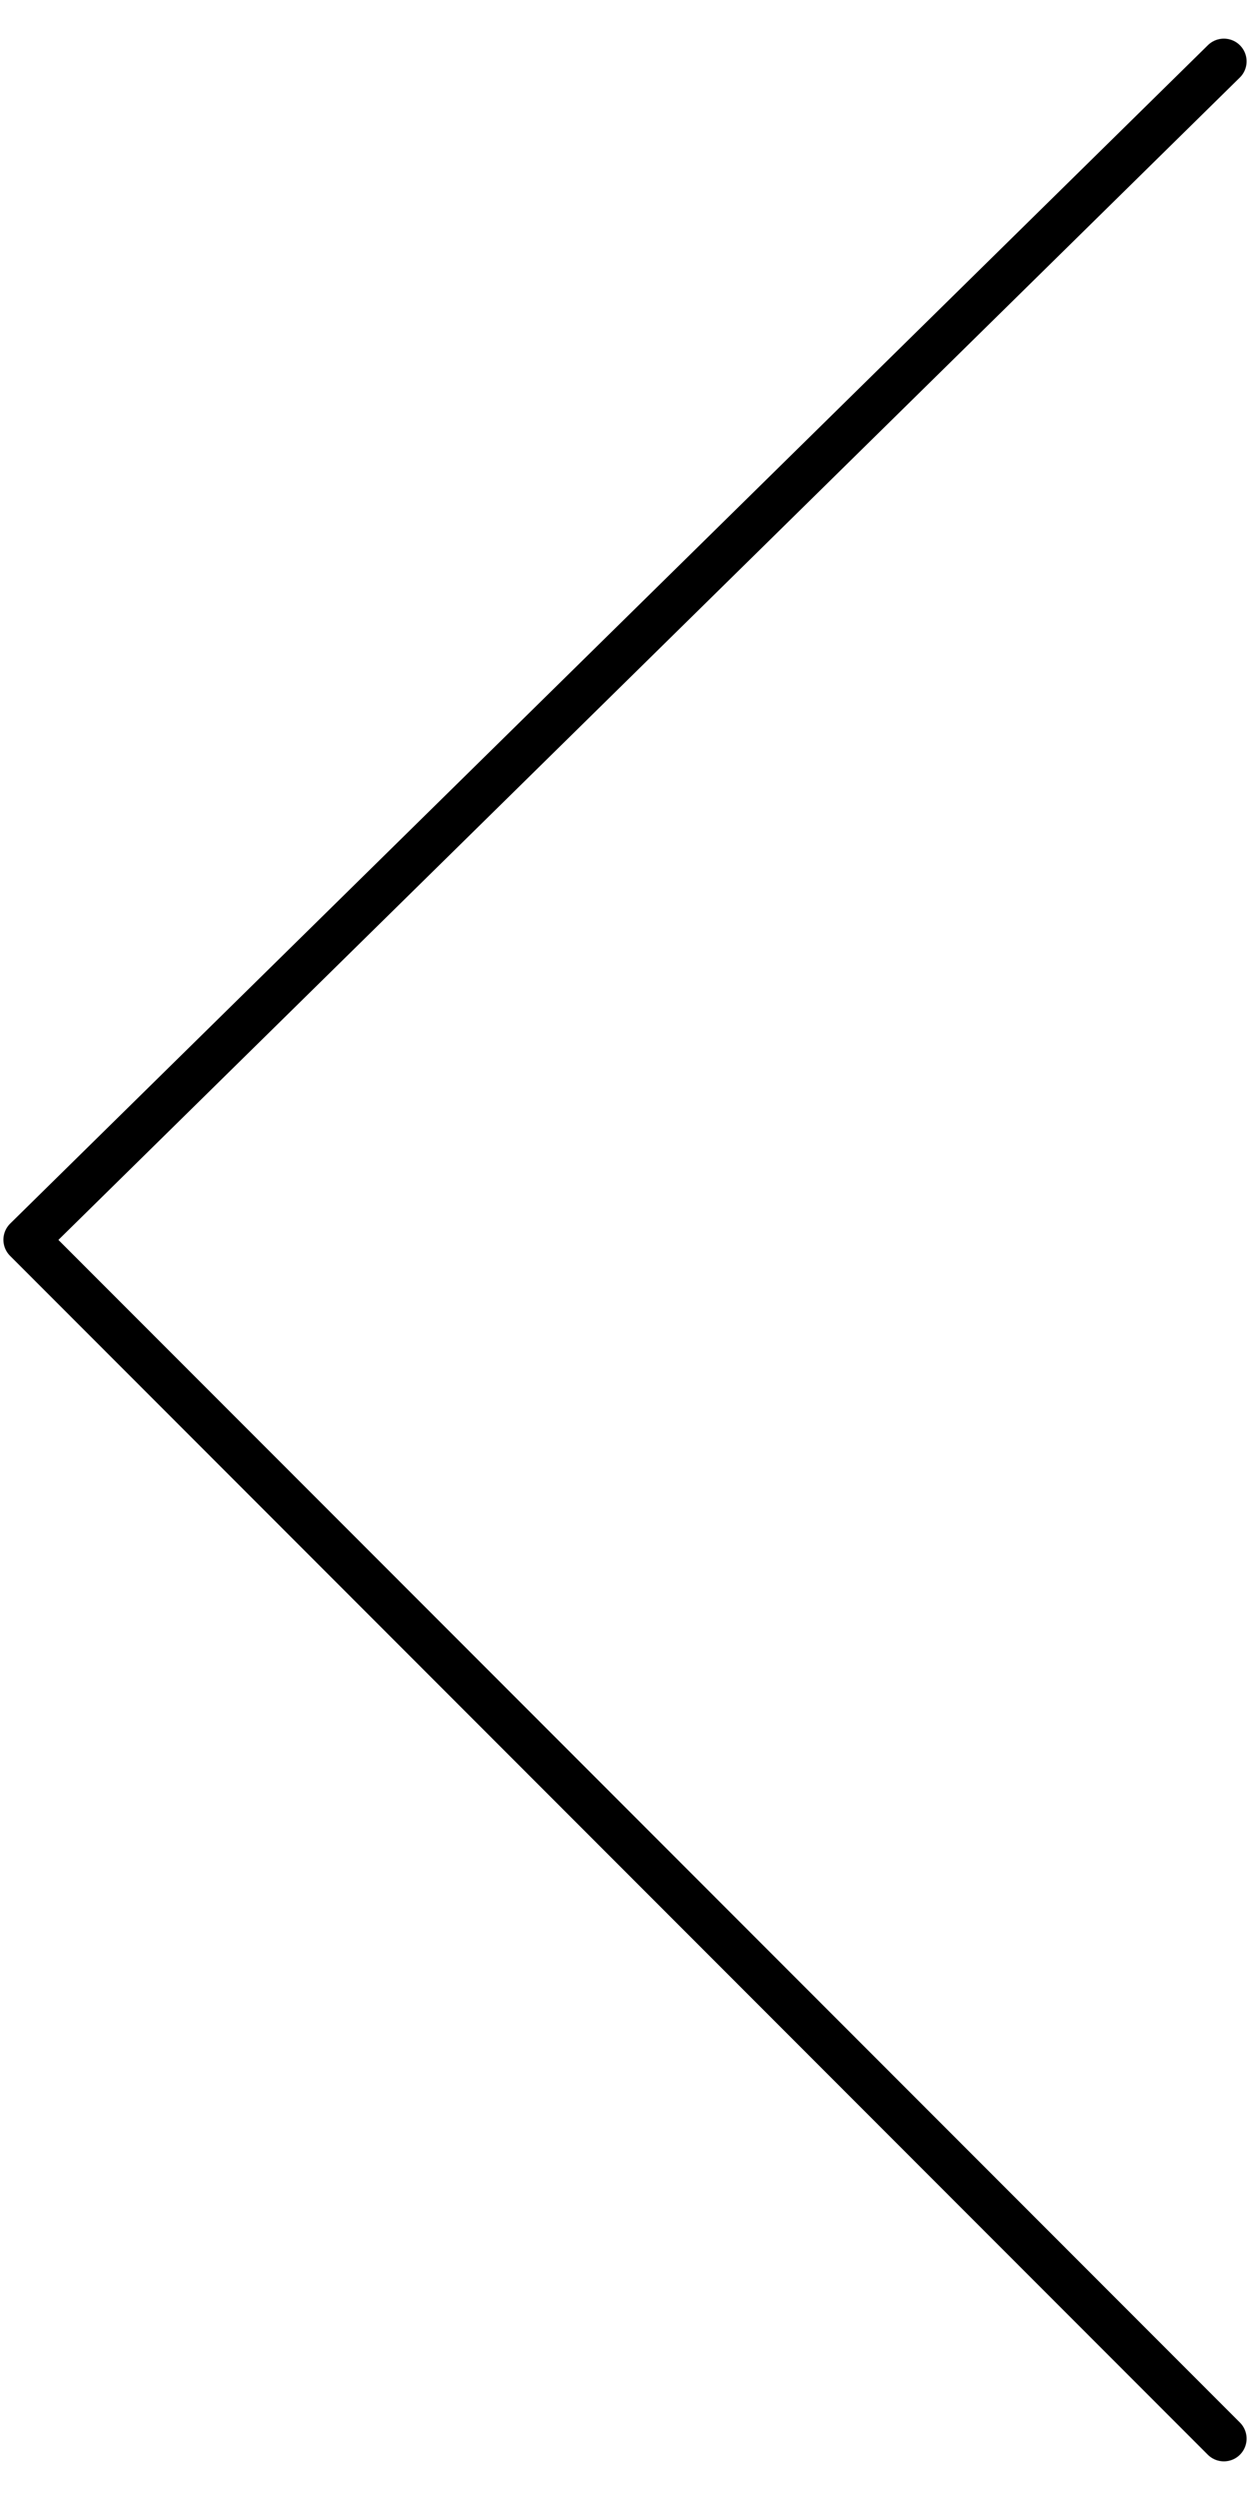 <svg xmlns="http://www.w3.org/2000/svg" viewBox="0 0 11 22"><defs><style>.cls-1{fill:none;stroke:#000;stroke-linecap:round;stroke-linejoin:round;stroke-width:0.4px;}</style></defs><g id="arrowImage"><polyline class="cls-1" points="10.77 0.54 0.23 10.91 10.77 21.46"/></g></svg>